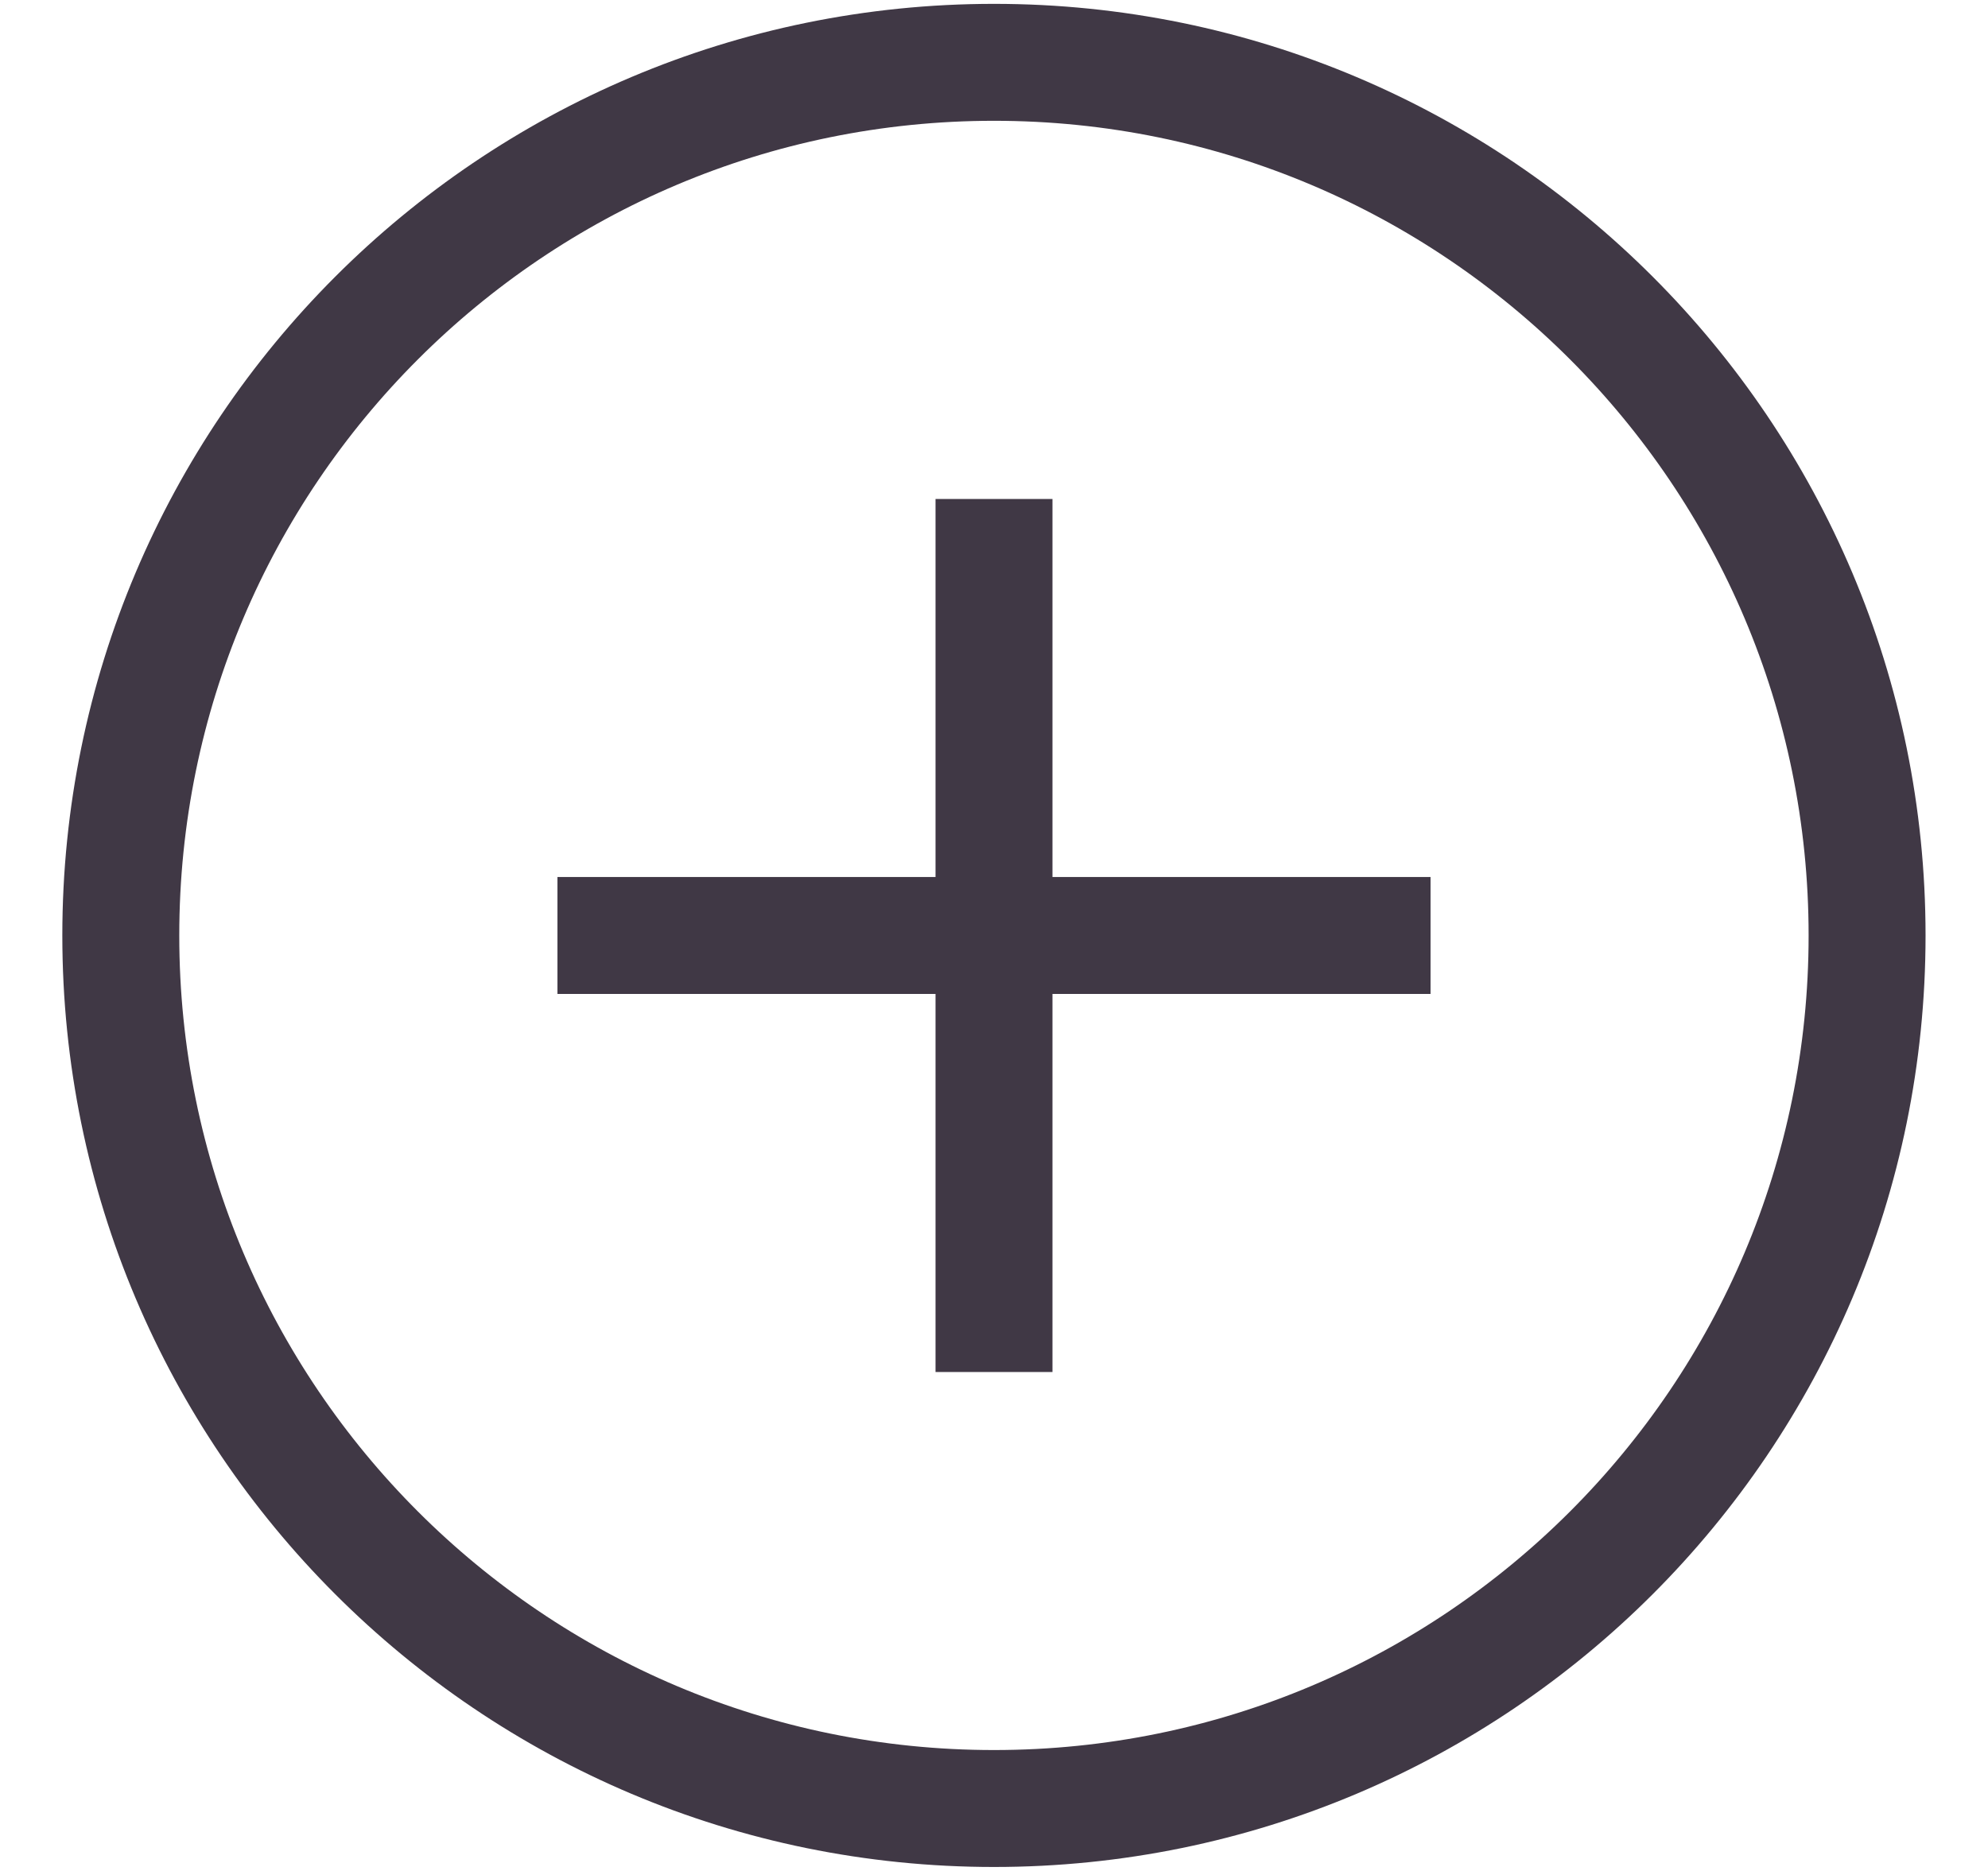 <svg width="17" height="16" viewBox="0 0 17 16" fill="none" xmlns="http://www.w3.org/2000/svg">
<path d="M8.5 4.267V11.733M4.767 8H12.233M8.5 15.466C4.376 15.466 1.033 12.124 1.033 8C1.033 3.876 4.376 0.533 8.5 0.533C12.624 0.533 15.966 3.876 15.966 8C15.966 12.124 12.624 15.466 8.5 15.466Z" stroke="#403845"/>
</svg>
